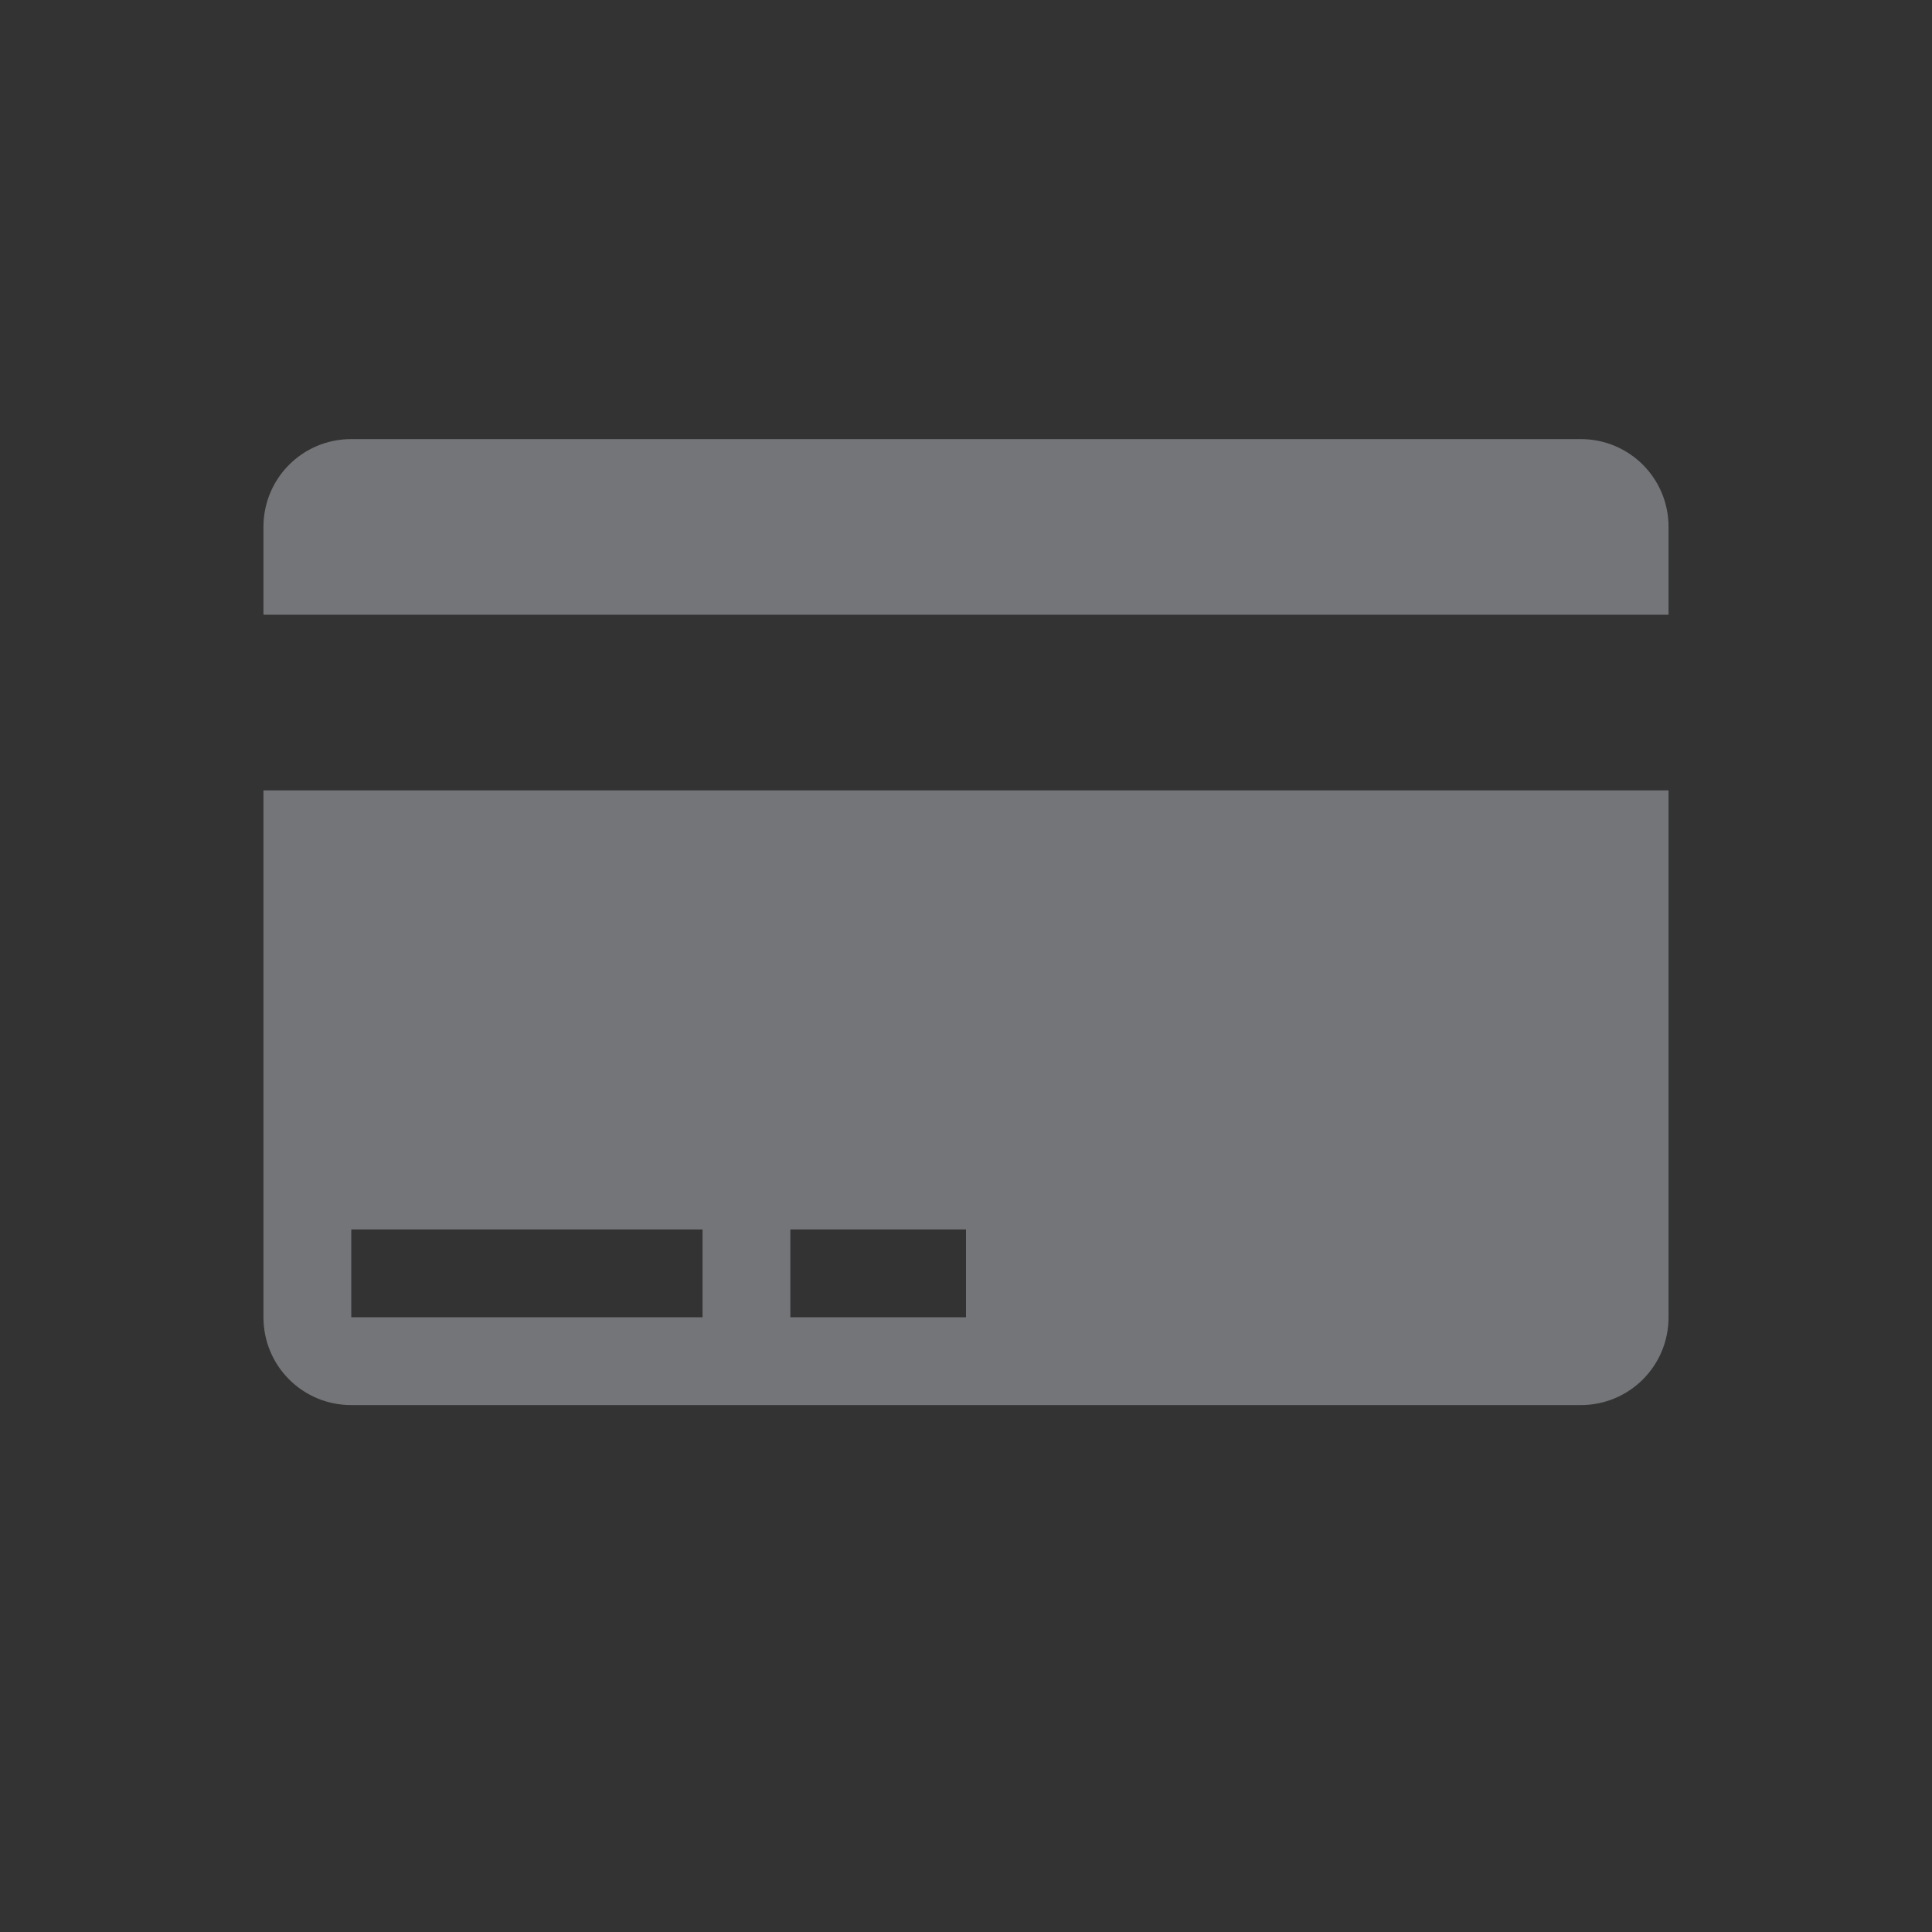 <svg xmlns="http://www.w3.org/2000/svg" width="22" height="22" version="1.1">
 <rect width="100%" height="100%" fill="#333333" stroke="none"/>
 <defs>
  <style id="current-color-scheme" type="text/css">
   .ColorScheme-Text { color:#eef1f8; } .ColorScheme-Highlight { color:#4285f4; } .ColorScheme-NeutralText { color:#ff9800; } .ColorScheme-PositiveText { color:#4caf50; } .ColorScheme-NegativeText { color:#f44336; }
  </style>
 </defs>
 <g transform="translate(3,3)">
  <path style="opacity:.35;fill:currentColor" class="ColorScheme-Text" d="M 1 2 C 0.446 2 0 2.446 0 3 L 0 4 L 16 4 L 16 3 C 16 2.446 15.554 2 15 2 L 1 2 z M 0 6 L 0 12 C 0 12.554 0.446 13 1 13 L 15 13 C 15.554 13 16 12.554 16 12 L 16 6 L 0 6 z M 1 11 L 5 11 L 5 12 L 1 12 L 1 11 z M 6 11 L 8 11 L 8 12 L 6 12 L 6 11 z"/>
 </g>
</svg>
